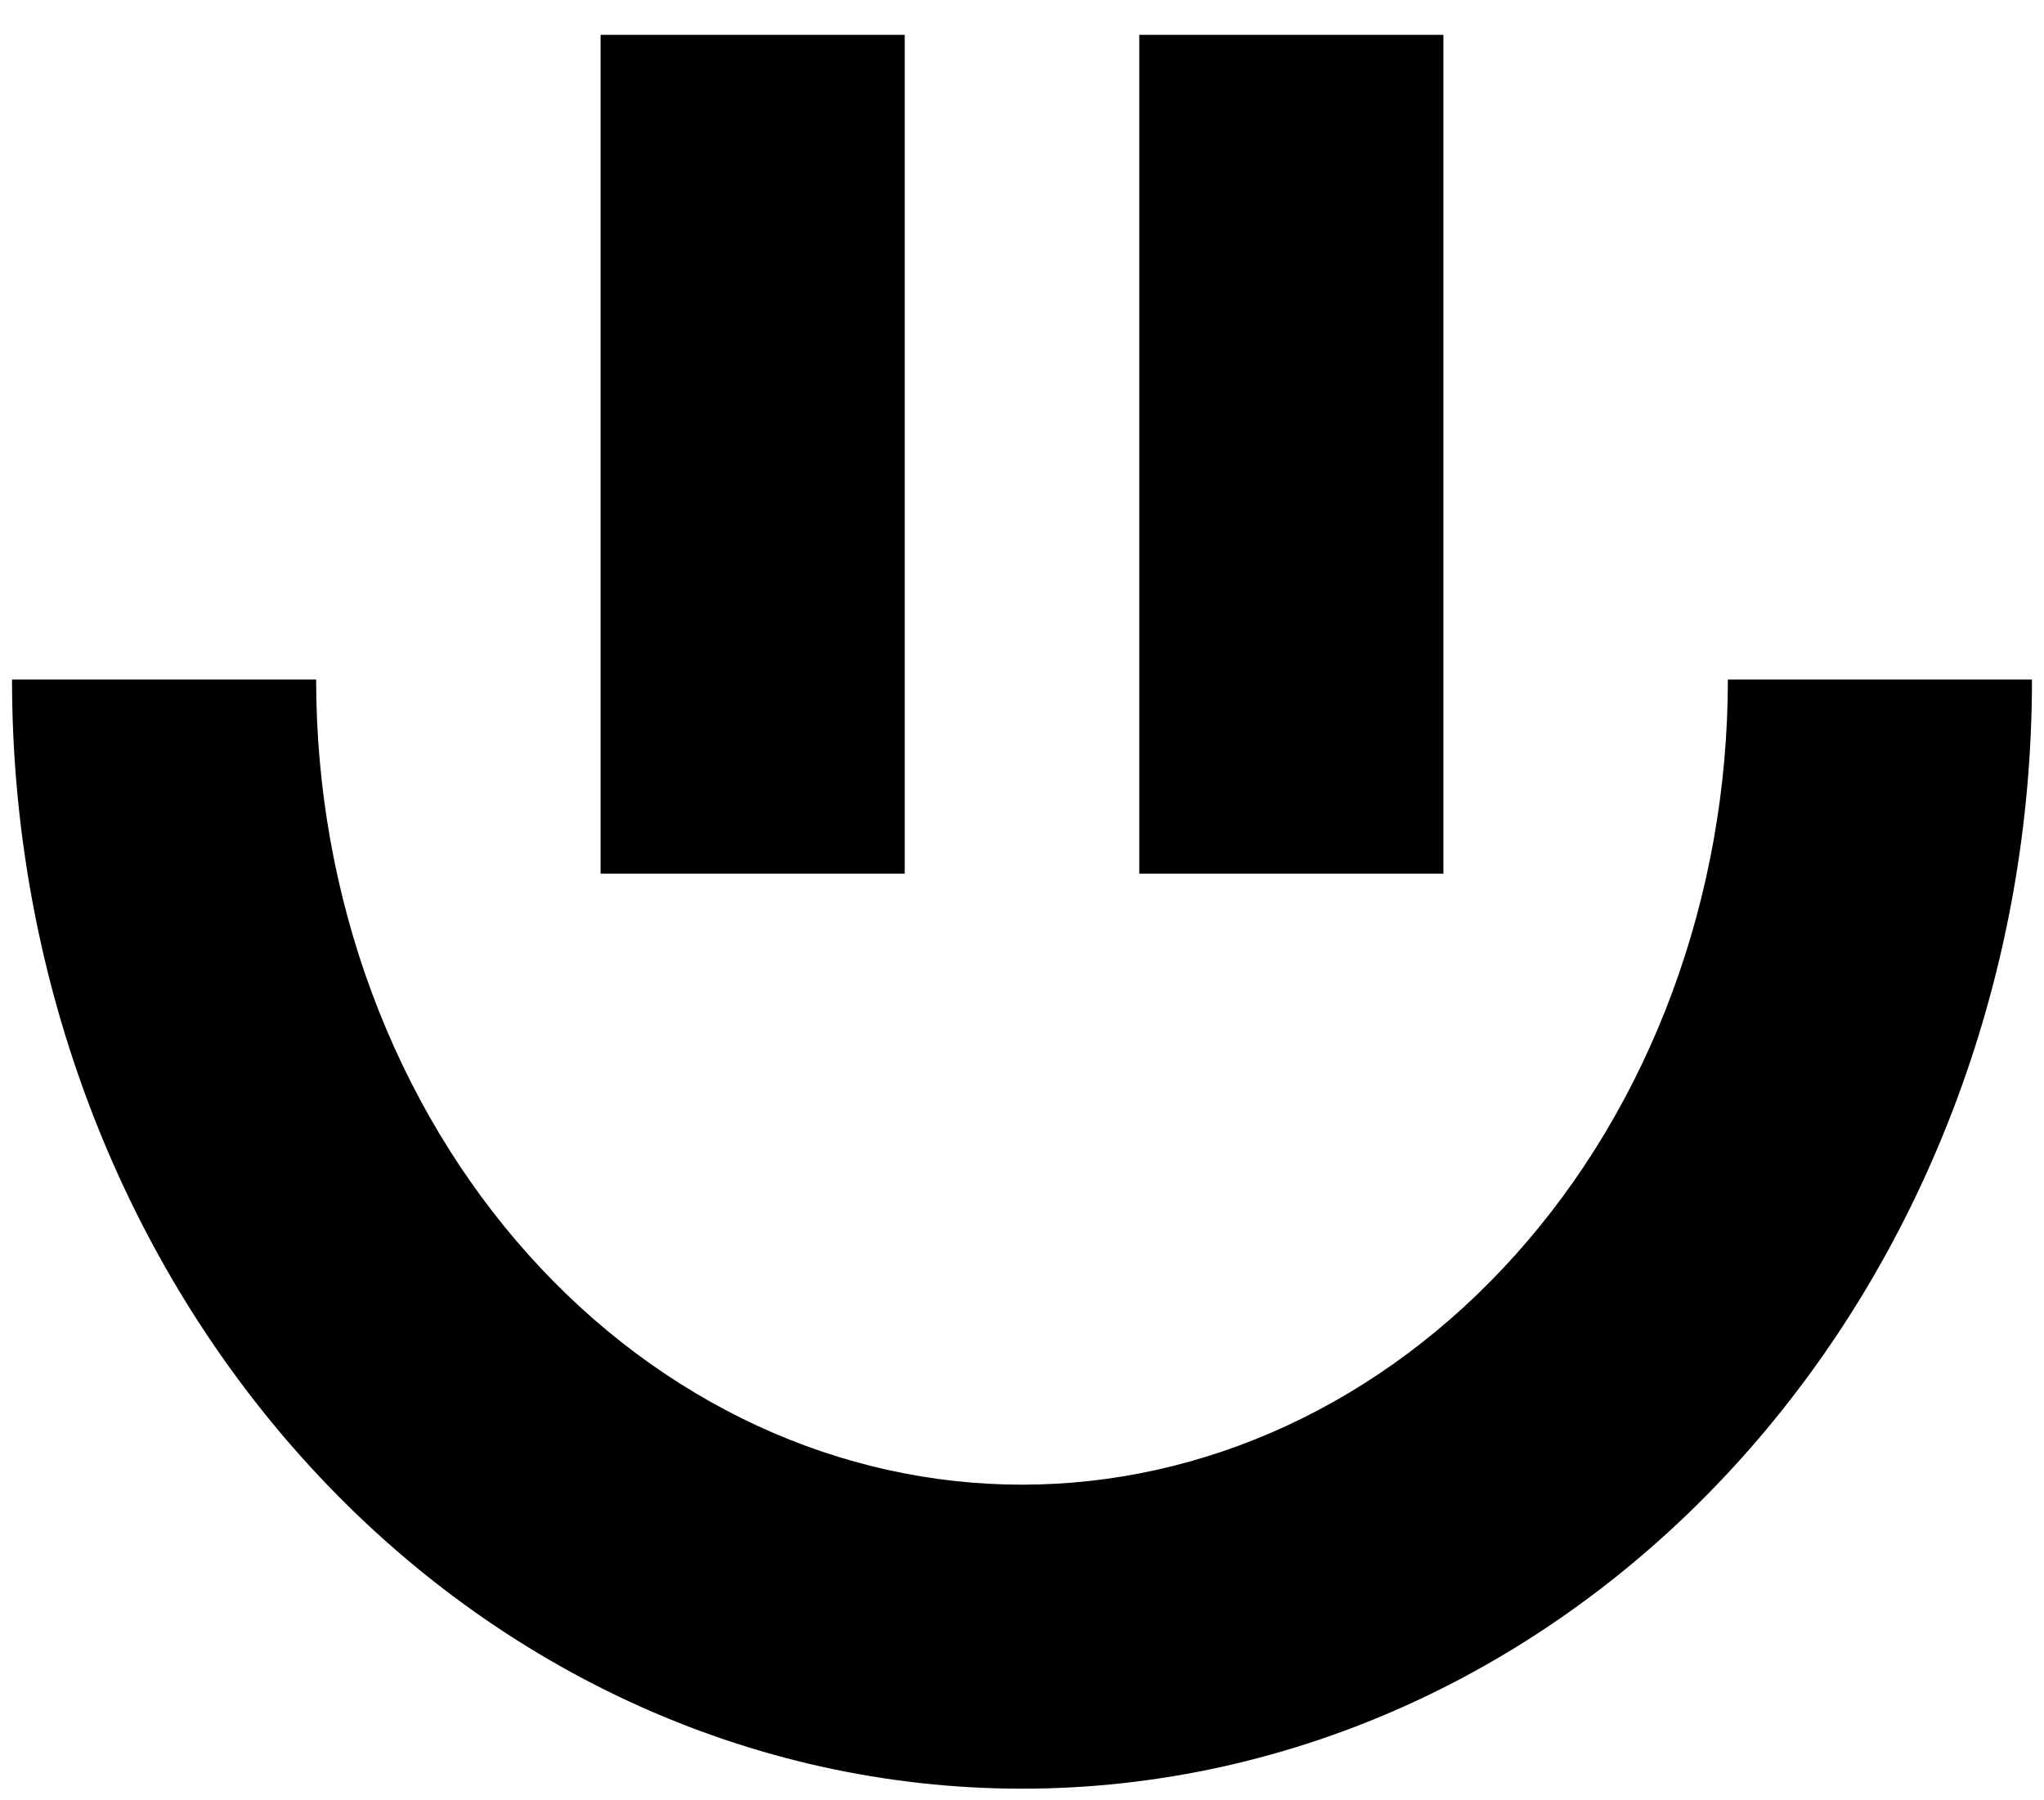 <svg width="42" height="37" viewBox="0 0 42 37" fill="none" xmlns="http://www.w3.org/2000/svg">
<path fill-rule="evenodd" clip-rule="evenodd" d="M6.496 13.966C6.496 16.183 6.887 18.373 7.642 20.406C8.397 22.44 9.496 24.267 10.861 25.79C12.226 27.313 13.828 28.501 15.565 29.304C17.3 30.106 19.146 30.513 21 30.513C22.854 30.513 24.7 30.106 26.435 29.304C28.172 28.501 29.773 27.313 31.138 25.79C32.504 24.267 33.603 22.44 34.357 20.406C35.112 18.373 35.504 16.183 35.504 13.966H41.753C41.753 16.915 41.233 19.841 40.215 22.581C39.198 25.321 37.7 27.831 35.792 29.96C33.883 32.091 31.598 33.801 29.057 34.976C26.515 36.151 23.776 36.761 21 36.761C18.224 36.761 15.485 36.151 12.943 34.976C10.402 33.801 8.117 32.091 6.208 29.96C4.299 27.831 2.801 25.321 1.784 22.581C0.767 19.841 0.247 16.915 0.247 13.966H6.496Z" fill="black"/>
<path fill-rule="evenodd" clip-rule="evenodd" d="M18.59 0.716V17.955H12.341V0.716H18.59Z" fill="black"/>
<path fill-rule="evenodd" clip-rule="evenodd" d="M29.659 0.716V17.955H23.41V0.716H29.659Z" fill="black"/>
</svg>
